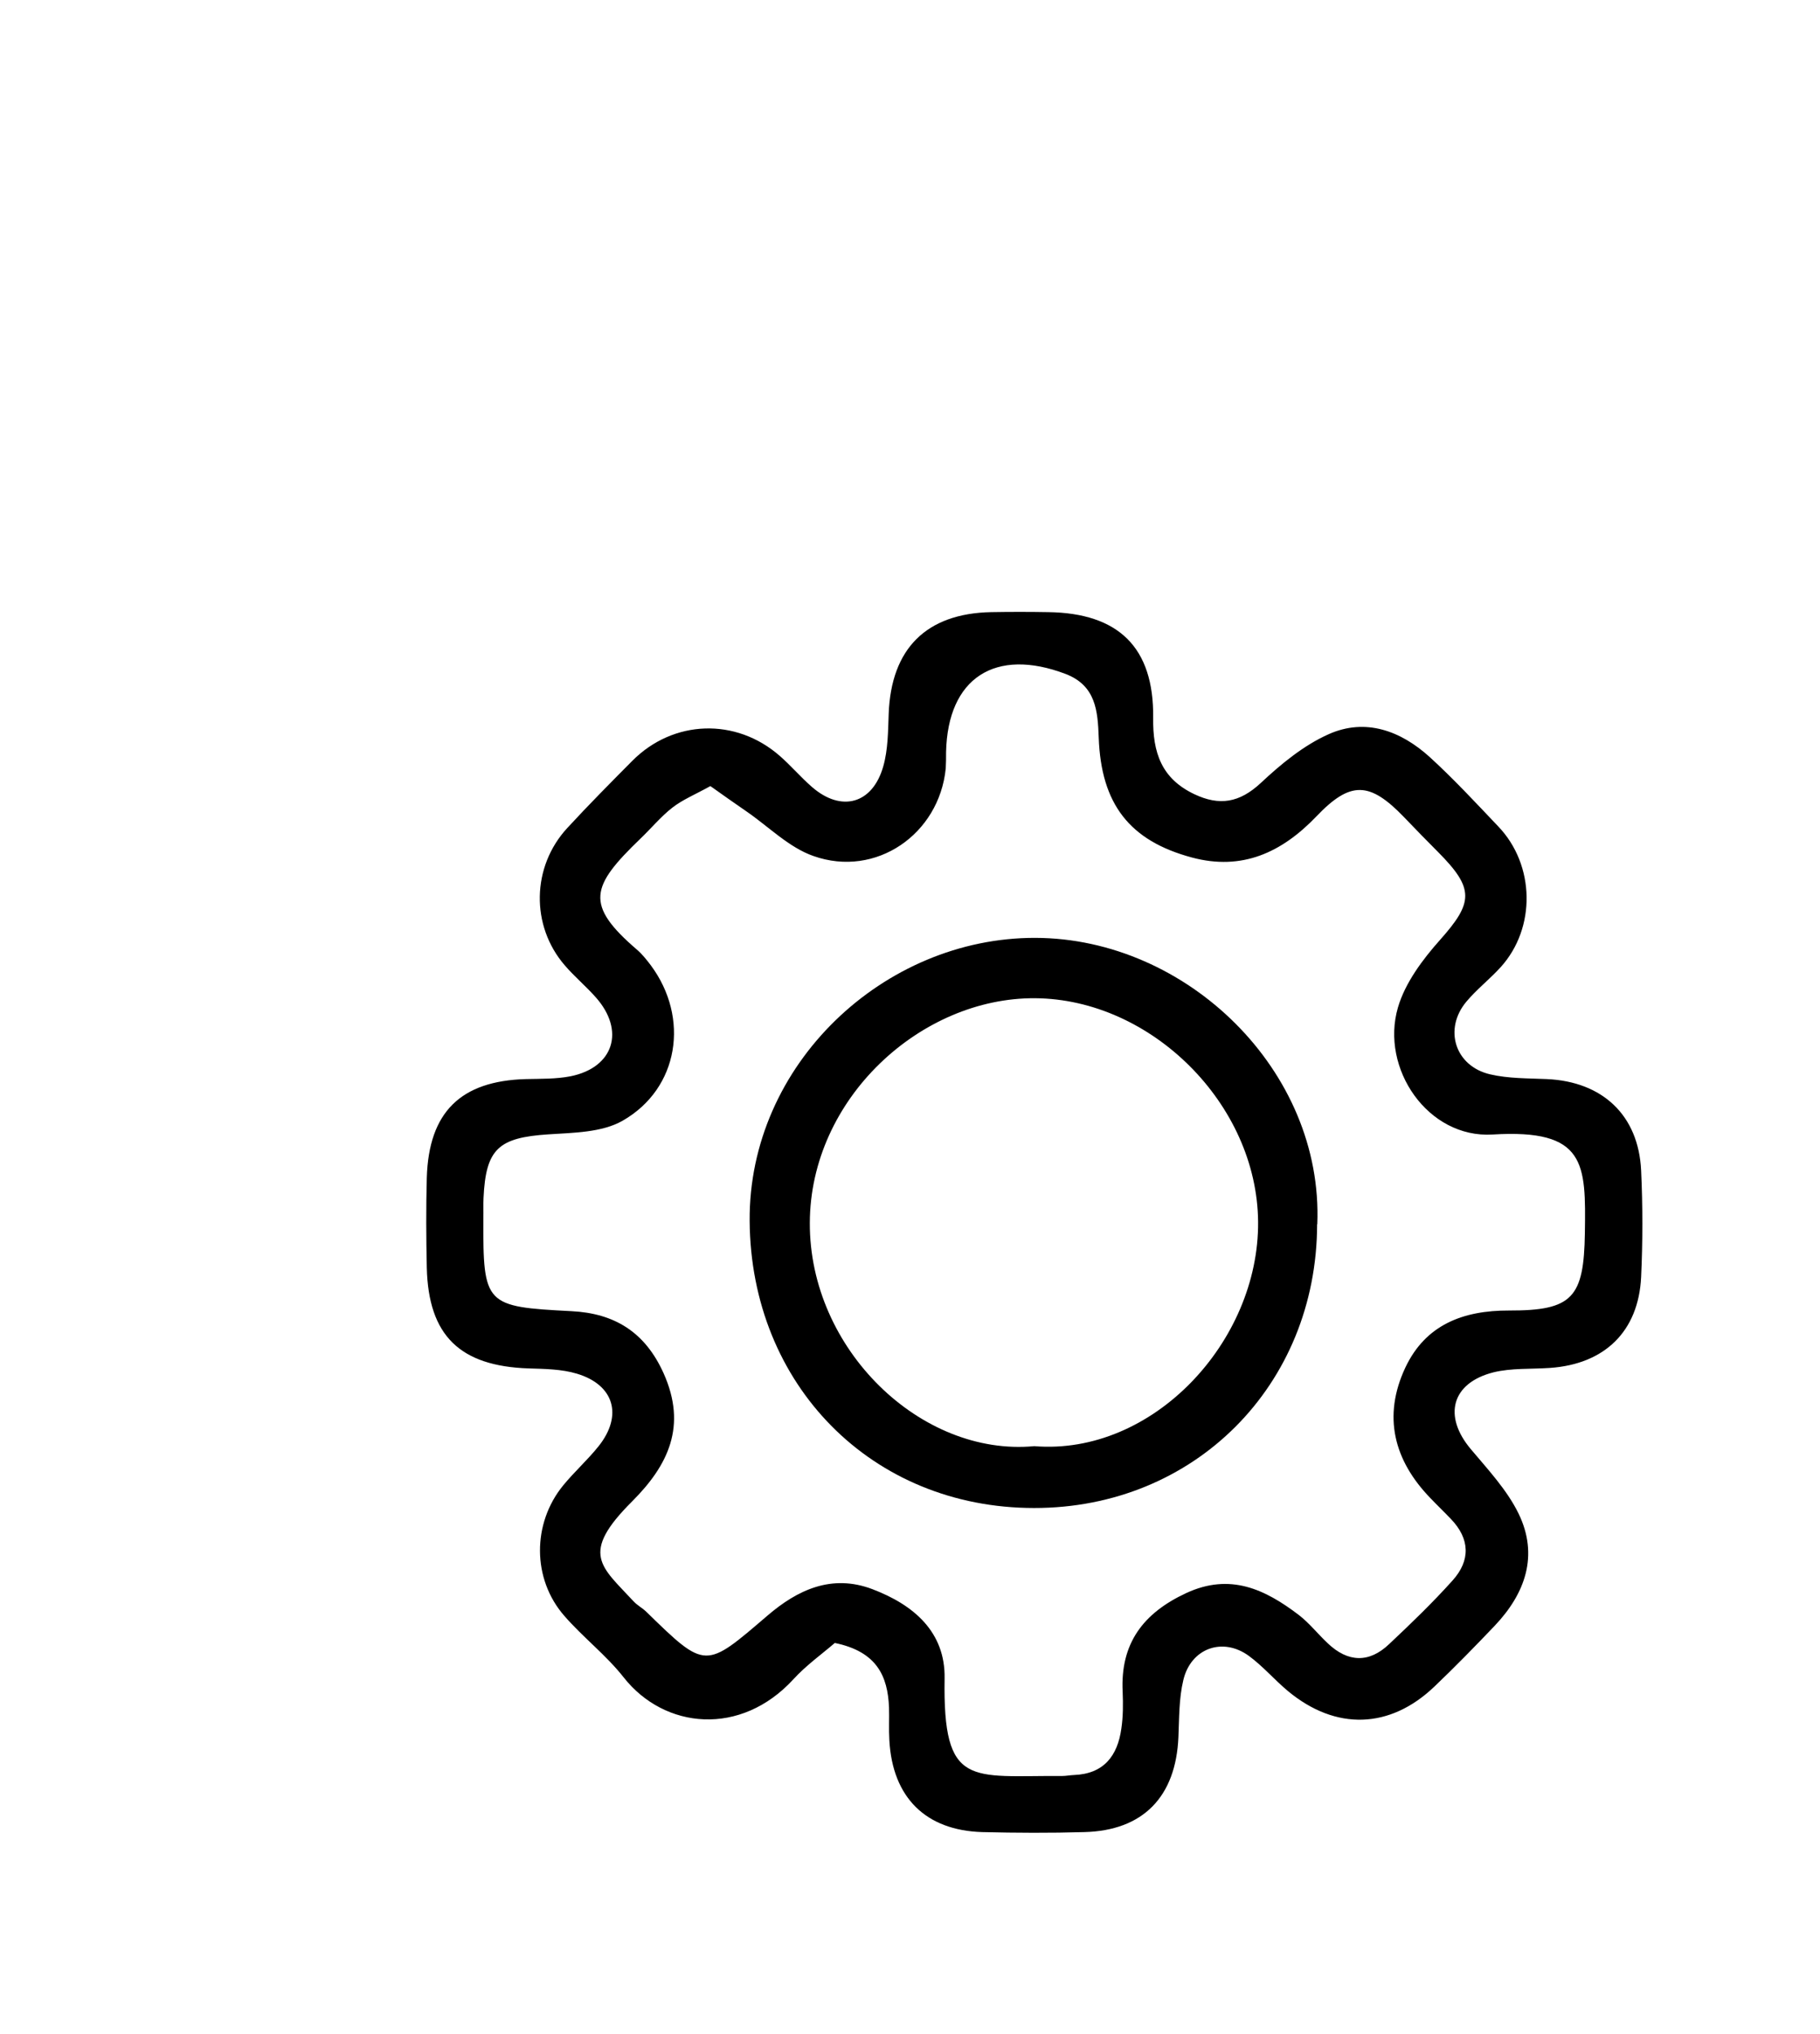 <?xml version="1.0" encoding="UTF-8"?>
<svg id="Layer_2" data-name="Layer 2" xmlns="http://www.w3.org/2000/svg" viewBox="0 0 111 124">
  <g id="Layer_1-2" data-name="Layer 1">
    <g id="GEnhFD.tif">
      <g>
        <path d="m50.9,100.18c-.79.68-1.73,1.35-2.5,2.19-3.22,3.52-7.87,3.06-10.36-.1-1.07-1.36-2.48-2.44-3.62-3.75-1.97-2.25-1.97-5.64-.07-7.96.68-.83,1.49-1.55,2.16-2.39,1.49-1.87.95-3.74-1.33-4.42-.93-.28-1.96-.29-2.94-.32-4.19-.14-6.11-2-6.21-6.13-.04-1.83-.05-3.67,0-5.5.12-4,2.07-5.9,6.04-6.01.91-.02,1.84,0,2.72-.17,2.64-.53,3.35-2.78,1.55-4.81-.6-.68-1.31-1.27-1.9-1.96-2.08-2.41-2.02-6.01.16-8.37,1.29-1.4,2.63-2.75,3.97-4.1,2.49-2.5,6.3-2.64,8.98-.3.69.6,1.28,1.3,1.97,1.9,1.79,1.56,3.7,1.04,4.35-1.26.29-1.02.29-2.13.33-3.21.15-3.96,2.29-6.11,6.25-6.19,1.16-.02,2.32-.02,3.48,0,4.28.06,6.45,2.14,6.4,6.44-.03,2.13.51,3.71,2.51,4.66,1.54.73,2.76.52,4.05-.68,1.24-1.16,2.62-2.3,4.15-2.98,2.25-1,4.4-.2,6.16,1.4,1.46,1.33,2.81,2.79,4.18,4.23,2.24,2.34,2.31,6.18.15,8.57-.66.73-1.46,1.35-2.09,2.1-1.41,1.67-.71,3.94,1.44,4.44,1.11.26,2.3.24,3.46.29,3.39.15,5.59,2.2,5.75,5.57.1,2.16.1,4.34,0,6.5-.16,3.31-2.22,5.31-5.56,5.54-1.15.08-2.35,0-3.45.27-2.56.65-3.08,2.67-1.37,4.69,1.05,1.25,2.21,2.49,2.91,3.93,1.23,2.54.41,4.86-1.46,6.83-1.2,1.26-2.42,2.51-3.68,3.71-2.71,2.59-6.01,2.69-8.92.28-.82-.68-1.53-1.52-2.39-2.15-1.6-1.17-3.54-.47-4,1.47-.27,1.12-.25,2.31-.3,3.47-.15,3.64-2.15,5.71-5.74,5.8-2.07.06-4.15.05-6.22,0-3.46-.1-5.48-2.12-5.67-5.6-.04-.66,0-1.33-.02-2-.08-1.91-.74-3.4-3.3-3.93Zm-7.6-52.24c-.9.5-1.66.81-2.28,1.29-.71.55-1.3,1.27-1.96,1.9-3.03,2.92-3.42,4.02-.19,6.79.31.27.57.6.82.93,2.38,3.2,1.73,7.51-1.72,9.48-1.26.72-3,.73-4.53.83-3.04.2-3.81.88-3.95,3.88-.02.42,0,.83-.01,1.25-.02,5.28.1,5.38,5.38,5.65,2.59.13,4.47,1.25,5.61,3.78,1.45,3.23.28,5.62-1.92,7.82-3.21,3.2-1.89,3.95.09,6.09.22.24.53.4.77.63,3.65,3.56,3.59,3.5,7.41.23,1.8-1.54,3.89-2.55,6.39-1.6,2.53.96,4.45,2.62,4.4,5.44-.11,6.72,1.6,5.91,7.15,5.95.25,0,.49-.05.74-.06,1.82-.07,2.66-1.17,2.89-2.83.11-.74.11-1.5.08-2.24-.15-2.95,1.25-4.8,3.87-6.02,2.69-1.25,4.82-.23,6.87,1.33.65.5,1.17,1.17,1.78,1.74,1.23,1.16,2.51,1.2,3.73.04,1.33-1.25,2.65-2.52,3.87-3.88,1.1-1.22,1.07-2.54-.11-3.76-.4-.42-.82-.82-1.22-1.24-2.26-2.32-2.94-5.02-1.55-7.98,1.23-2.61,3.52-3.49,6.33-3.48,3.87.01,4.56-.79,4.62-4.72.06-4.24.08-6.36-5.63-6.01-3.94.24-6.86-4.02-5.77-7.75.44-1.5,1.5-2.92,2.57-4.12,2.03-2.28,2.1-3.12-.13-5.36-.7-.7-1.39-1.41-2.07-2.12-2.1-2.18-3.27-2.22-5.35-.04-2.11,2.2-4.53,3.32-7.59,2.5-3.8-1.02-5.54-3.26-5.68-7.32-.06-1.61-.17-3.16-2.02-3.87-4.29-1.63-7.19.24-7.29,4.76,0,.33,0,.67-.02,1-.4,4.01-4.26,6.69-8.07,5.34-1.49-.52-2.72-1.78-4.07-2.71-.72-.49-1.43-1-2.21-1.55Z"/>
        <path d="m80.33,74.64c-.02,9.83-7.49,17.31-17.26,17.3-9.91,0-17.28-7.52-17.35-17.5-.07-9.54,8.18-17.28,17.42-17.26,9.25.02,17.58,8.1,17.2,17.46Zm-17.25,13.53c7.23.59,13.71-6.38,13.65-13.68-.06-7.17-6.51-13.58-13.6-13.63-6.97-.05-13.72,6.12-13.74,13.7-.03,7.7,6.78,14.26,13.69,13.61Z"/>
      </g>
    </g>
  </g>
</svg>